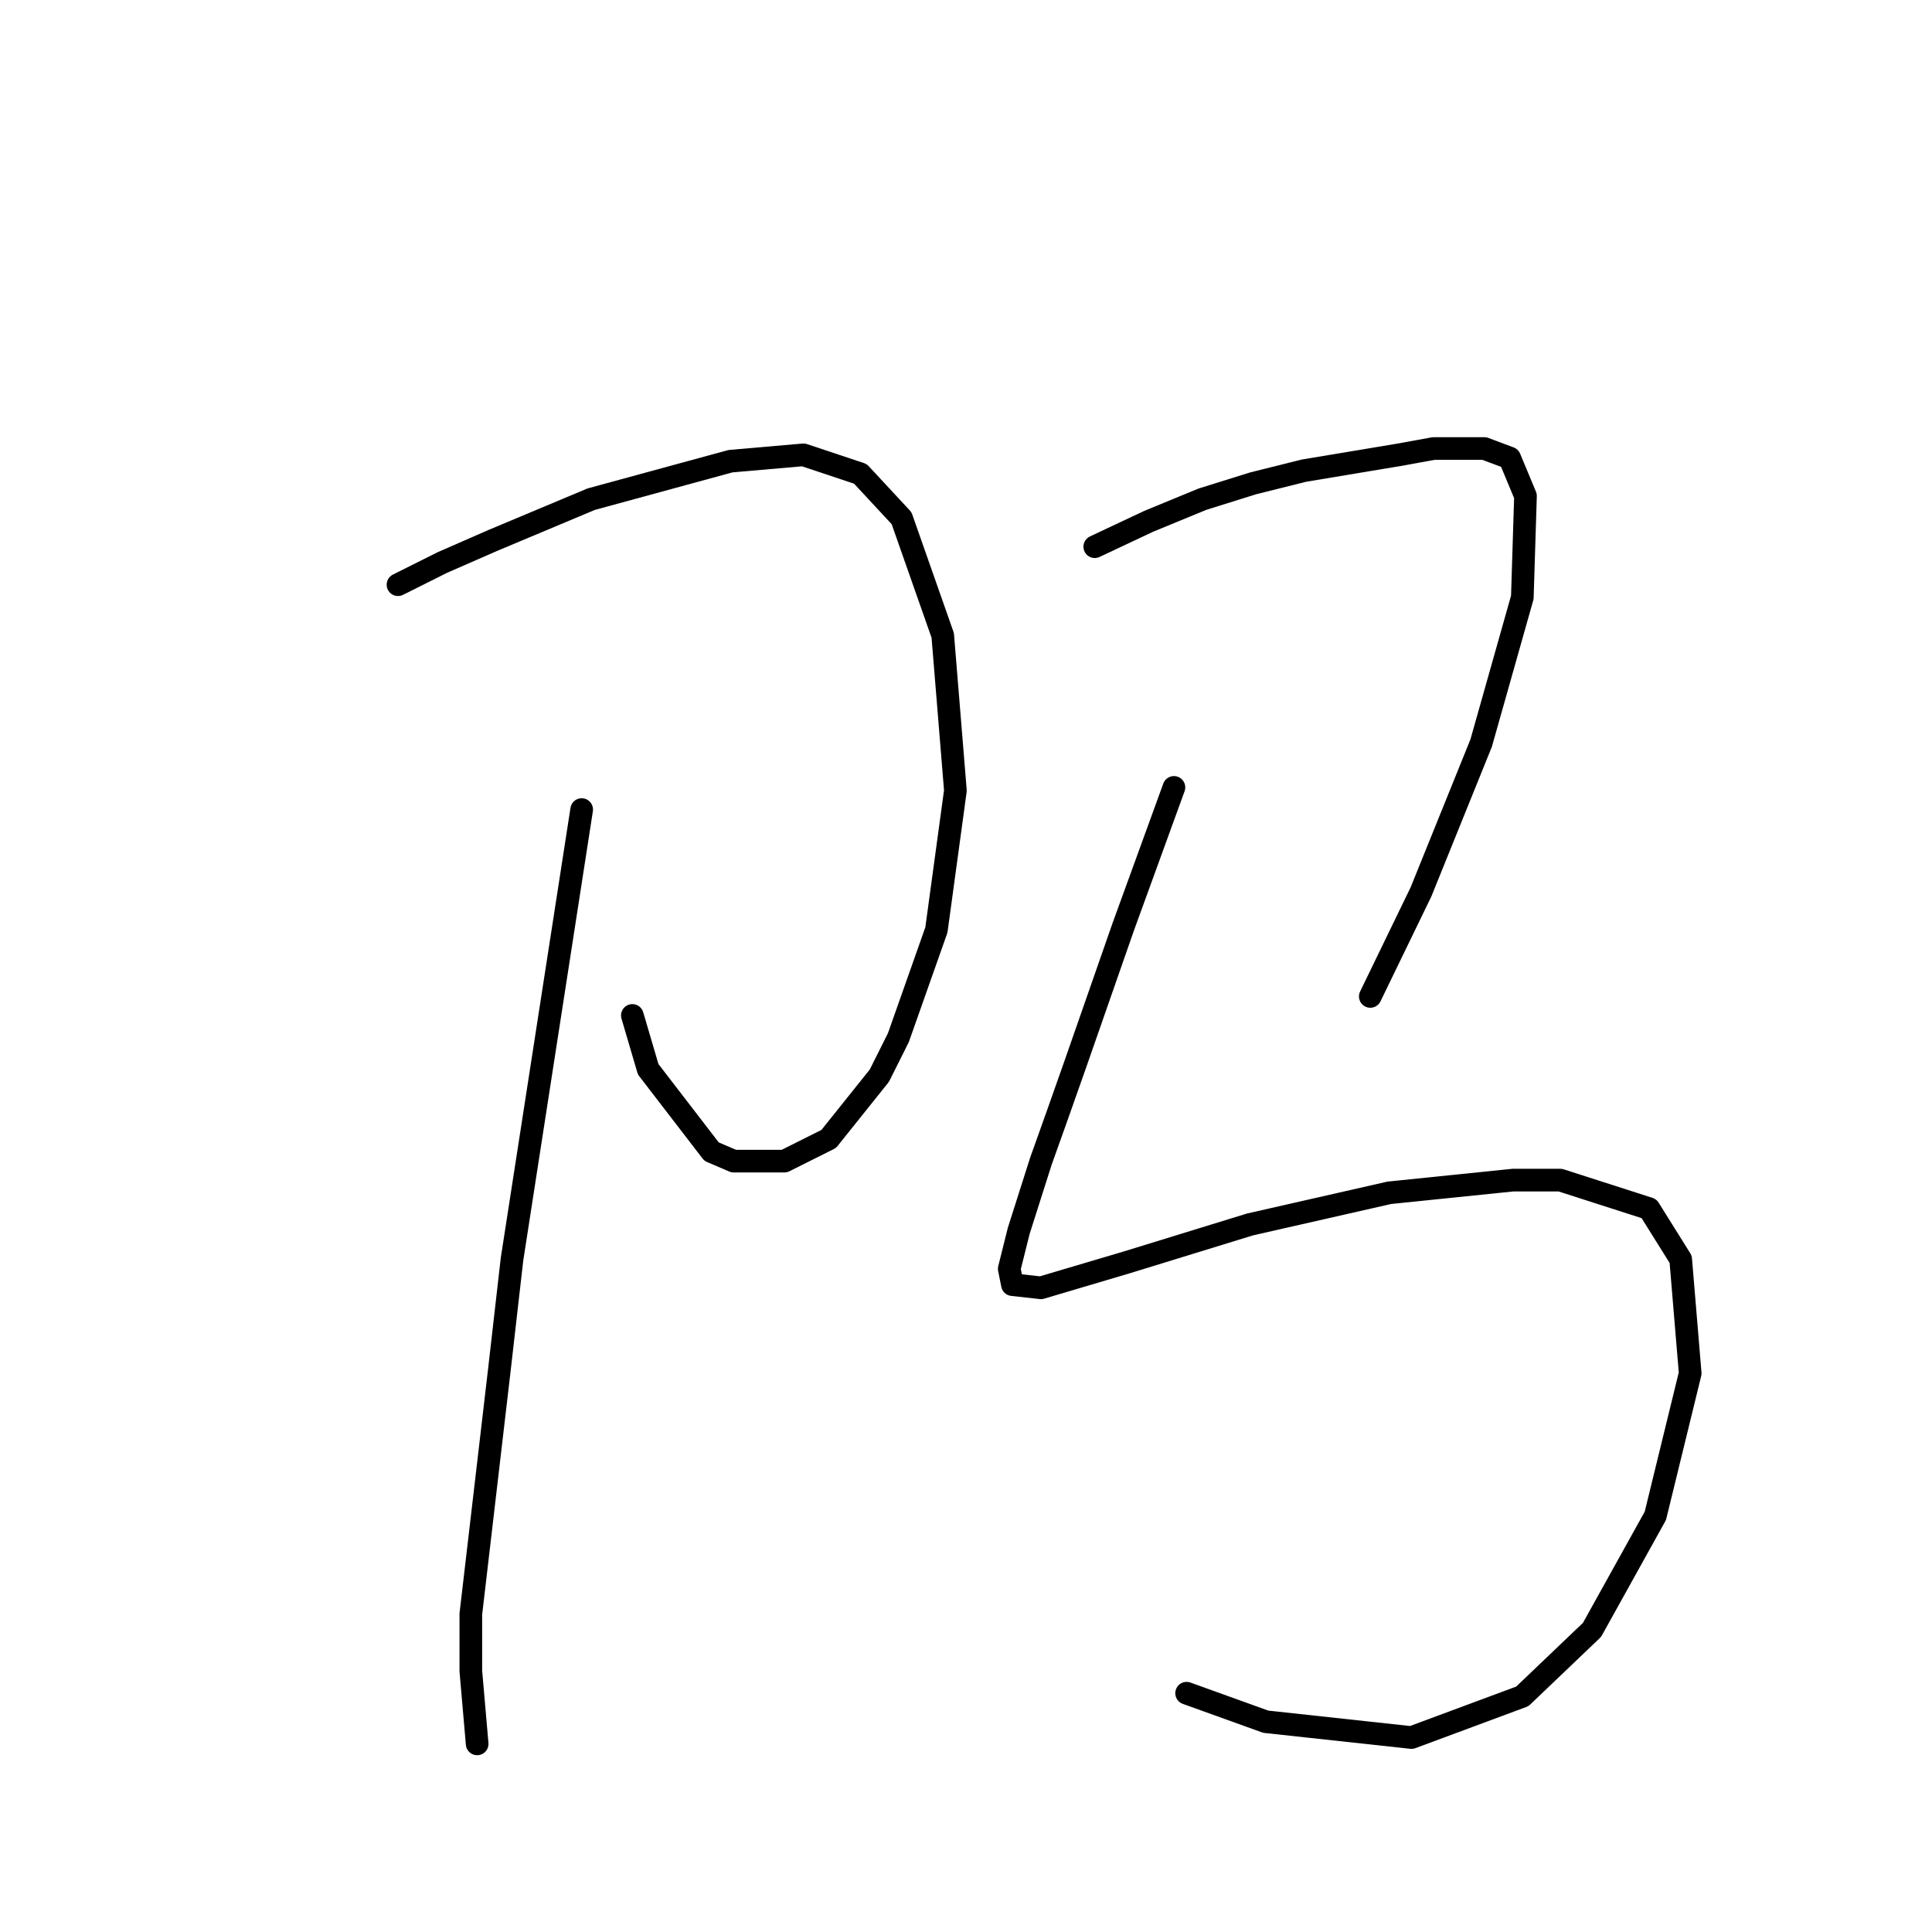 <?xml version="1.0" standalone="no"?>
    <svg width="256" height="256" xmlns="http://www.w3.org/2000/svg" version="1.1">
    <polyline stroke="black" stroke-width="3" stroke-linecap="round" fill="transparent" stroke-linejoin="round" points="52.735 77.476 58.61 74.538 65.325 71.6 78.334 66.145 96.8 61.109 106.452 60.269 114.006 62.787 119.462 68.663 124.917 84.19 126.596 104.754 124.078 123.219 119.042 137.488 116.524 142.524 109.809 150.917 103.934 153.855 97.219 153.855 94.282 152.596 85.888 141.685 83.79 134.55 83.79 134.55 " />
        <polyline stroke="black" stroke-width="3" stroke-linecap="round" fill="transparent" stroke-linejoin="round" points="77.075 107.272 72.459 137.068 67.843 166.865 66.164 181.553 62.387 213.867 62.387 221.421 63.226 231.074 63.226 231.074 " />
        <polyline stroke="black" stroke-width="3" stroke-linecap="round" fill="transparent" stroke-linejoin="round" points="145.061 72.44 152.196 69.082 159.33 66.145 166.045 64.046 172.759 62.368 185.349 60.269 189.966 59.43 196.68 59.43 200.038 60.689 202.136 65.725 201.716 79.154 196.261 98.459 188.287 118.183 181.572 132.032 181.572 132.032 " />
        <polyline stroke="black" stroke-width="3" stroke-linecap="round" fill="transparent" stroke-linejoin="round" points="155.553 104.334 152.196 113.567 148.838 122.8 142.543 140.845 140.025 147.98 137.927 153.855 134.989 163.088 133.73 168.124 134.15 170.222 137.927 170.642 149.258 167.284 165.625 162.248 184.09 158.052 200.457 156.373 206.752 156.373 218.503 160.15 222.7 166.865 223.959 181.973 219.342 200.858 210.949 215.966 201.716 224.779 187.028 230.234 167.723 228.136 157.232 224.359 157.232 224.359 " />
        </svg>